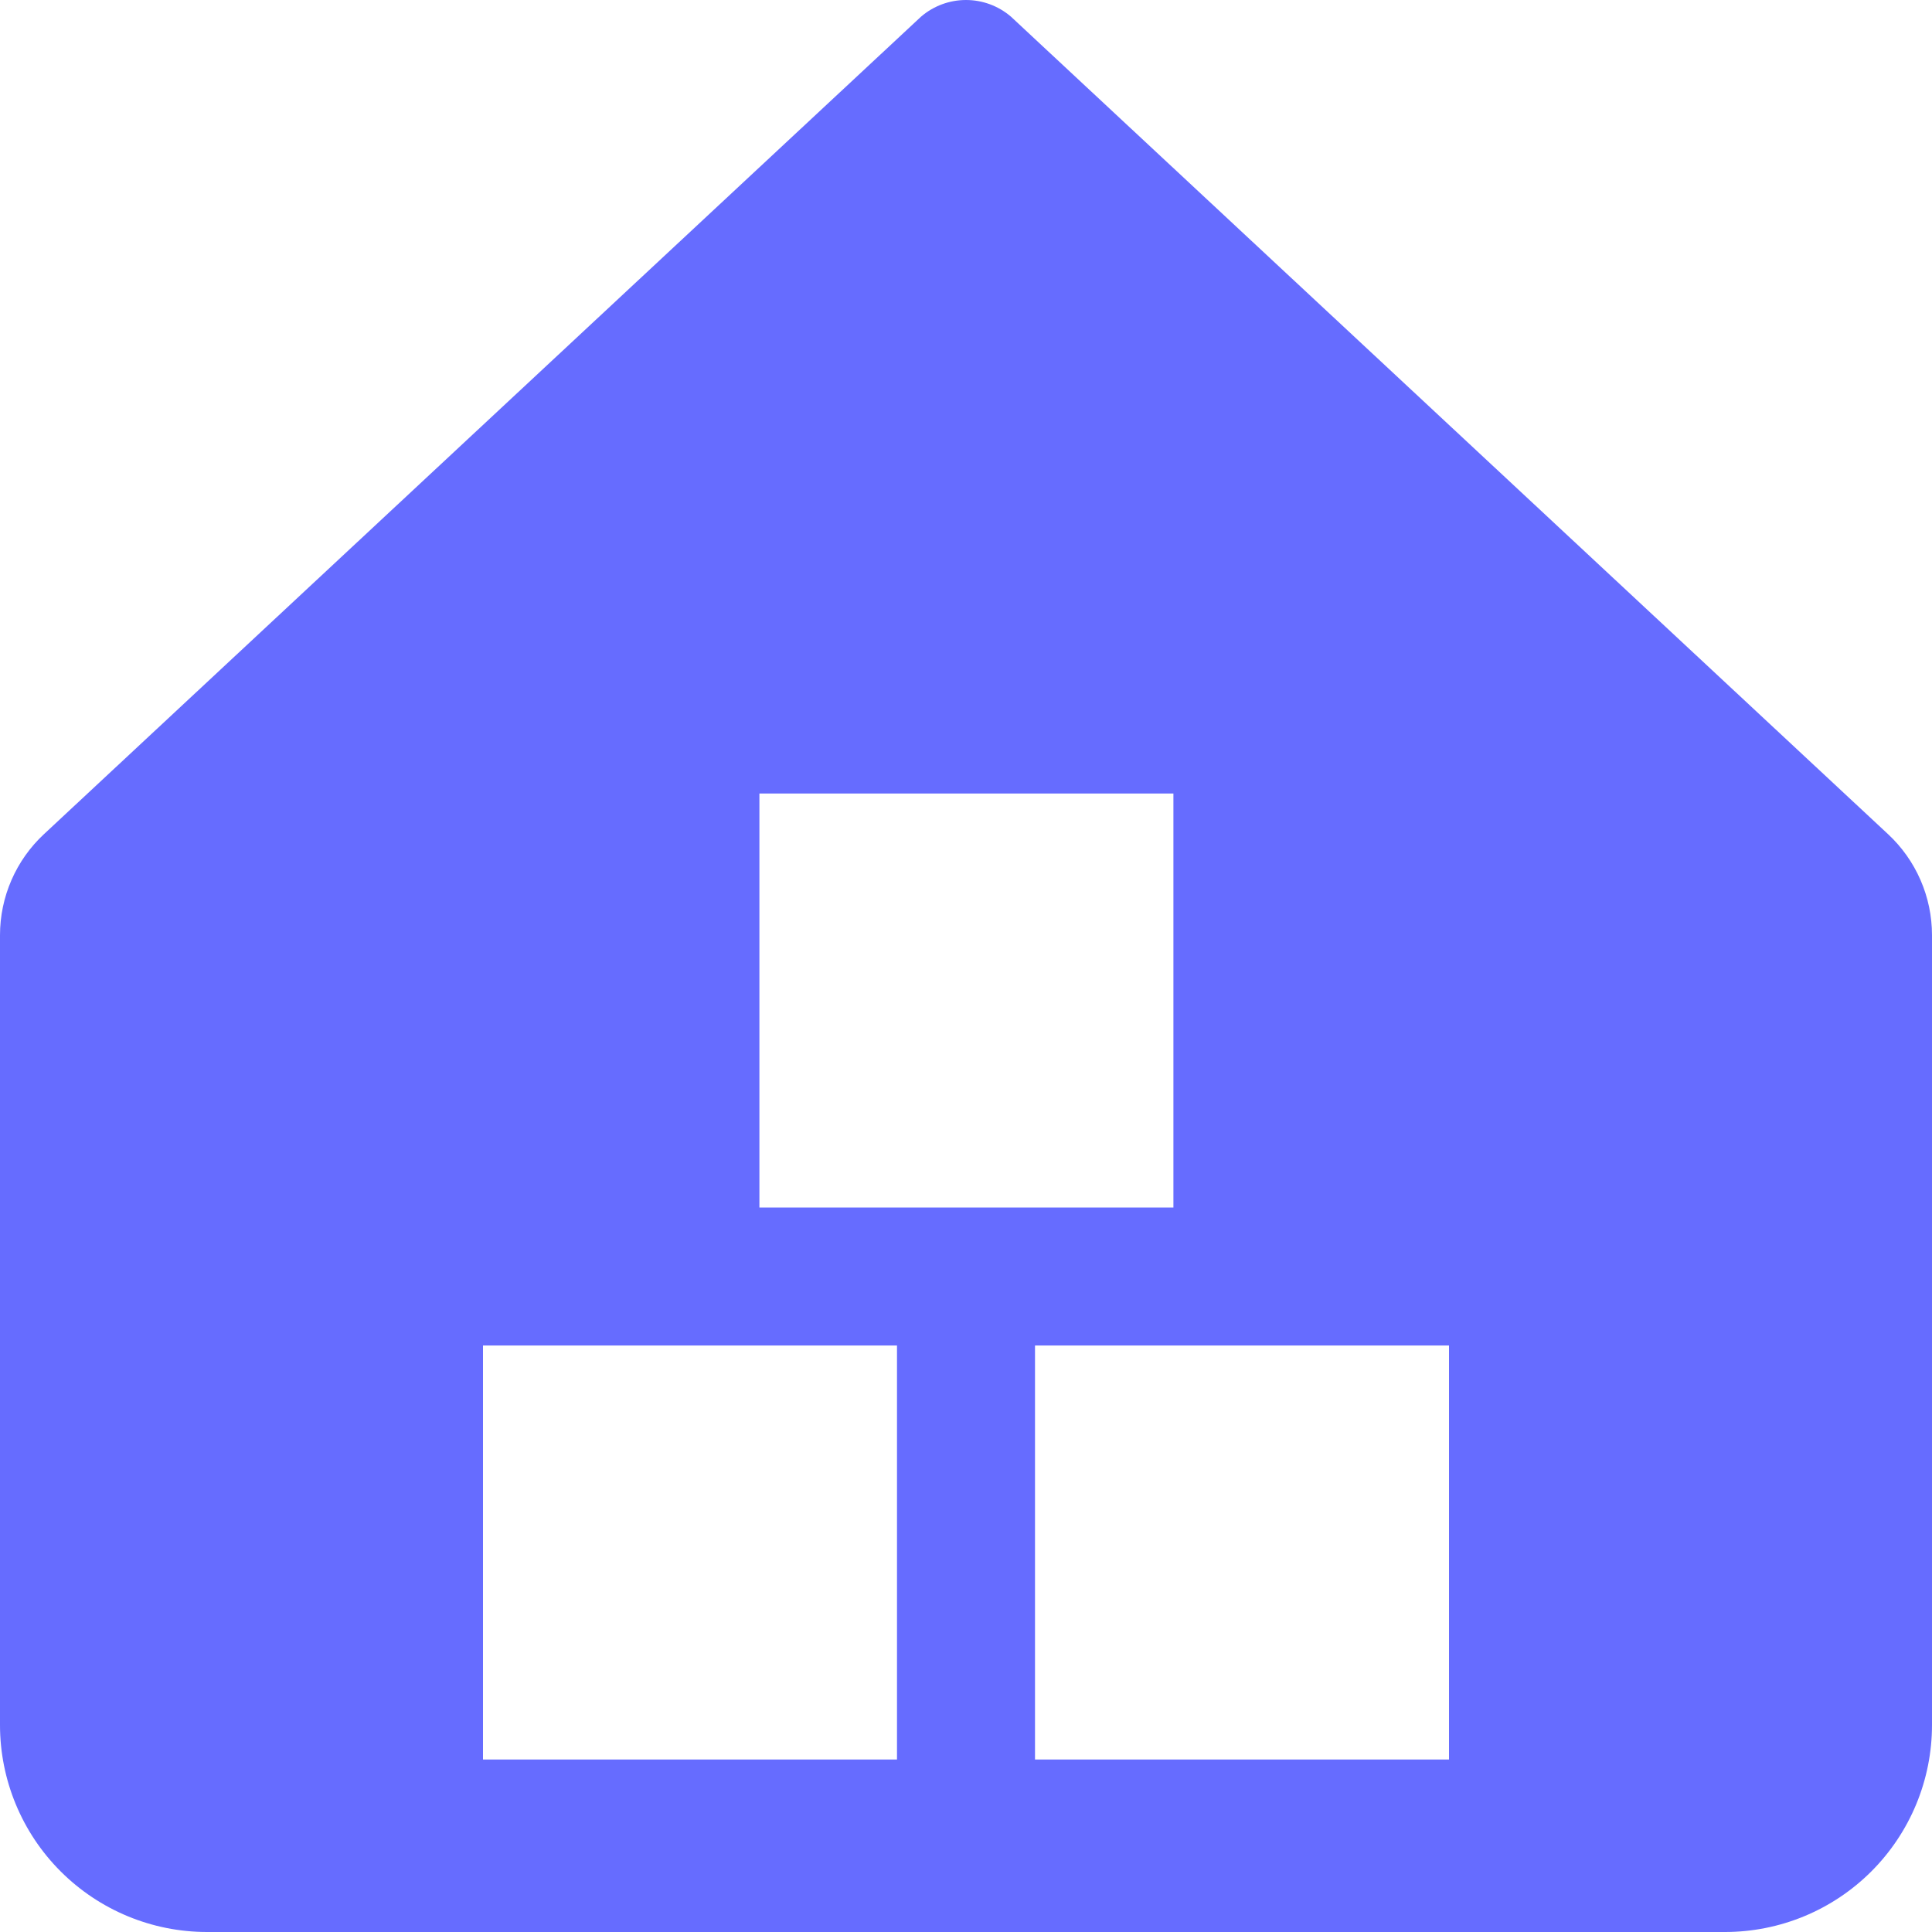 <svg width="40" height="40" viewBox="0 0 200 200" fill="none" xmlns="http://www.w3.org/2000/svg">
<path fill-rule="evenodd" clip-rule="evenodd" d="M0 96.8C0.001 94.841 0.404 92.903 1.186 91.107C1.967 89.31 3.11 87.694 4.543 86.358L95.357 1.715C96.651 0.608 98.297 0 100 0C101.703 0 103.349 0.608 104.643 1.715L195.457 86.358C196.89 87.694 198.033 89.31 198.814 91.107C199.596 92.903 199.999 94.841 200 96.8V178.572C200 181.386 199.446 184.172 198.369 186.772C197.292 189.372 195.714 191.734 193.724 193.724C191.734 195.714 189.372 197.292 186.772 198.369C184.172 199.446 181.385 200 178.571 200H21.429C15.745 200 10.295 197.743 6.276 193.724C2.258 189.706 0 184.255 0 178.572V96.8ZM96.714 125H96.429H78.614V82.143H121.471V125H103.571H103.271H96.729H96.714ZM67.8 182.143H68.1H74.657H74.943H92.857V139.286H50V182.143H67.8ZM125.257 182.143H124.957H107.143V139.286H150V182.143H132.1H131.814H125.257Z" fill="#666CFF"/>
</svg>
